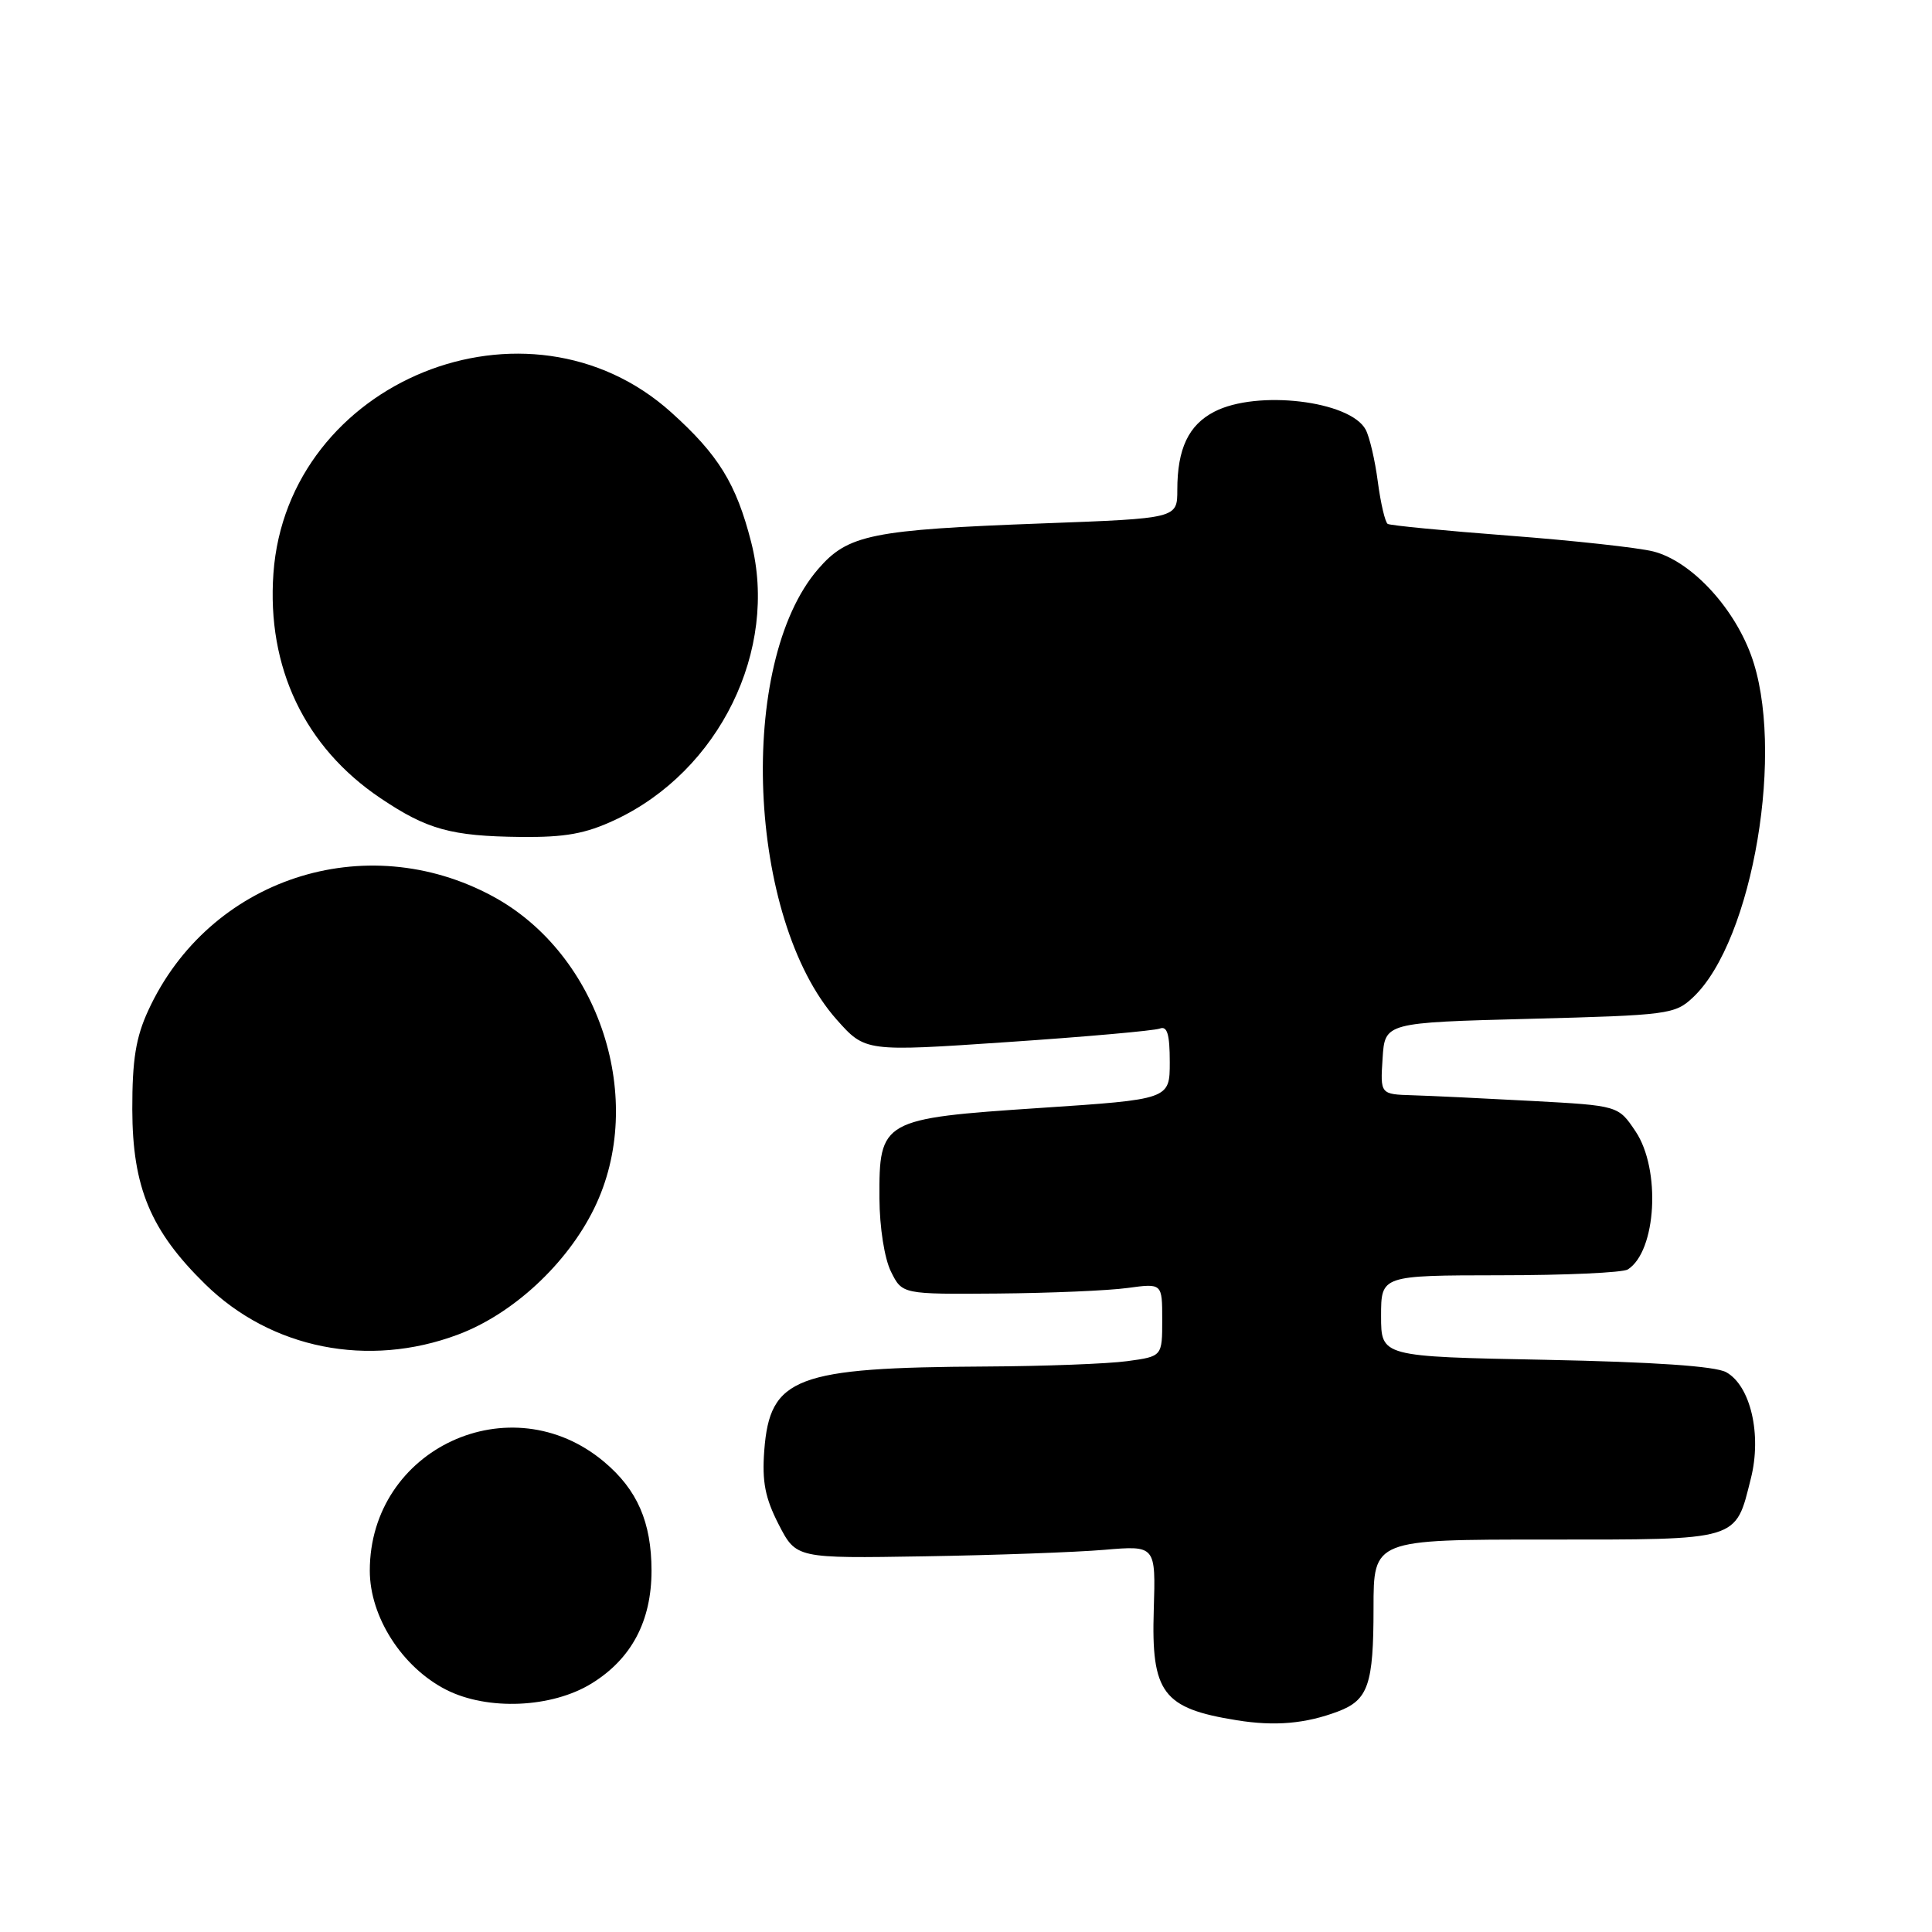 <?xml version="1.0" encoding="UTF-8" standalone="no"?>
<!DOCTYPE svg PUBLIC "-//W3C//DTD SVG 1.1//EN" "http://www.w3.org/Graphics/SVG/1.1/DTD/svg11.dtd" >
<svg xmlns="http://www.w3.org/2000/svg" xmlns:xlink="http://www.w3.org/1999/xlink" version="1.1" viewBox="0 0 256 256">
 <g >
 <path fill="currentColor"
d=" M 177.29 226.78 C 181.30 225.26 182.00 223.23 182.00 213.07 C 182.00 204.00 182.00 204.00 204.85 204.00 C 230.70 204.00 229.91 204.24 232.00 195.90 C 233.47 190.09 231.95 183.59 228.72 181.82 C 227.25 181.02 219.15 180.47 204.75 180.18 C 183.00 179.76 183.00 179.76 183.00 174.38 C 183.00 169.00 183.00 169.00 198.75 168.98 C 207.41 168.98 215.03 168.63 215.69 168.21 C 219.49 165.80 220.10 154.93 216.71 149.90 C 214.43 146.50 214.43 146.50 202.96 145.88 C 196.66 145.54 189.56 145.20 187.20 145.13 C 182.89 145.00 182.89 145.00 183.20 140.25 C 183.50 135.50 183.50 135.50 202.67 135.00 C 221.08 134.52 221.94 134.41 224.34 132.15 C 232.30 124.66 236.61 99.05 231.98 86.69 C 229.56 80.22 223.97 74.32 219.07 73.07 C 217.11 72.57 208.53 71.63 200.00 70.98 C 191.47 70.33 184.22 69.63 183.88 69.42 C 183.54 69.22 182.95 66.71 182.57 63.85 C 182.20 60.99 181.47 57.88 180.96 56.93 C 178.91 53.10 166.55 51.63 160.91 54.55 C 157.49 56.31 156.00 59.46 156.00 64.91 C 156.00 68.69 156.00 68.69 138.25 69.35 C 115.44 70.20 112.36 70.83 108.41 75.40 C 97.61 87.87 99.01 121.74 110.86 135.10 C 114.65 139.36 114.65 139.36 133.50 138.08 C 143.87 137.38 152.95 136.57 153.68 136.29 C 154.66 135.91 155.00 137.04 155.00 140.73 C 155.00 145.67 155.00 145.67 137.80 146.81 C 116.82 148.21 116.48 148.40 116.53 158.78 C 116.55 162.66 117.20 166.77 118.06 168.50 C 119.55 171.50 119.55 171.50 132.21 171.40 C 139.16 171.34 146.92 171.01 149.43 170.66 C 154.00 170.04 154.00 170.04 154.00 174.88 C 154.00 179.73 154.00 179.73 149.36 180.36 C 146.81 180.71 138.37 181.03 130.61 181.07 C 105.41 181.20 102.01 182.49 101.27 192.19 C 100.96 196.33 101.38 198.49 103.18 202.00 C 105.50 206.50 105.50 206.50 122.50 206.22 C 131.85 206.07 142.57 205.68 146.32 205.36 C 153.14 204.78 153.14 204.78 152.88 213.30 C 152.53 224.32 154.07 226.37 163.87 227.94 C 168.93 228.76 172.99 228.40 177.29 226.78 Z  M 78.42 223.05 C 83.69 219.79 86.33 214.79 86.33 208.11 C 86.32 201.70 84.45 197.40 80.06 193.71 C 67.67 183.28 49.00 191.95 49.00 208.12 C 49.00 214.25 53.28 220.92 59.12 223.90 C 64.61 226.69 73.14 226.32 78.42 223.05 Z  M 60.66 176.85 C 67.95 174.13 75.13 167.48 78.73 160.12 C 85.75 145.79 79.47 126.45 65.32 118.78 C 48.36 109.60 27.68 116.43 19.65 133.88 C 18.00 137.45 17.52 140.42 17.53 147.00 C 17.55 157.33 19.95 163.08 27.21 170.18 C 35.94 178.73 48.80 181.29 60.66 176.85 Z  M 81.50 108.64 C 95.32 102.17 103.19 86.10 99.53 71.82 C 97.55 64.08 95.19 60.26 88.94 54.64 C 69.92 37.53 38.06 50.43 36.23 75.98 C 35.34 88.44 40.37 99.00 50.40 105.75 C 56.59 109.92 59.78 110.80 69.00 110.90 C 74.89 110.96 77.57 110.48 81.50 108.64 Z "/>
</g>
</svg>